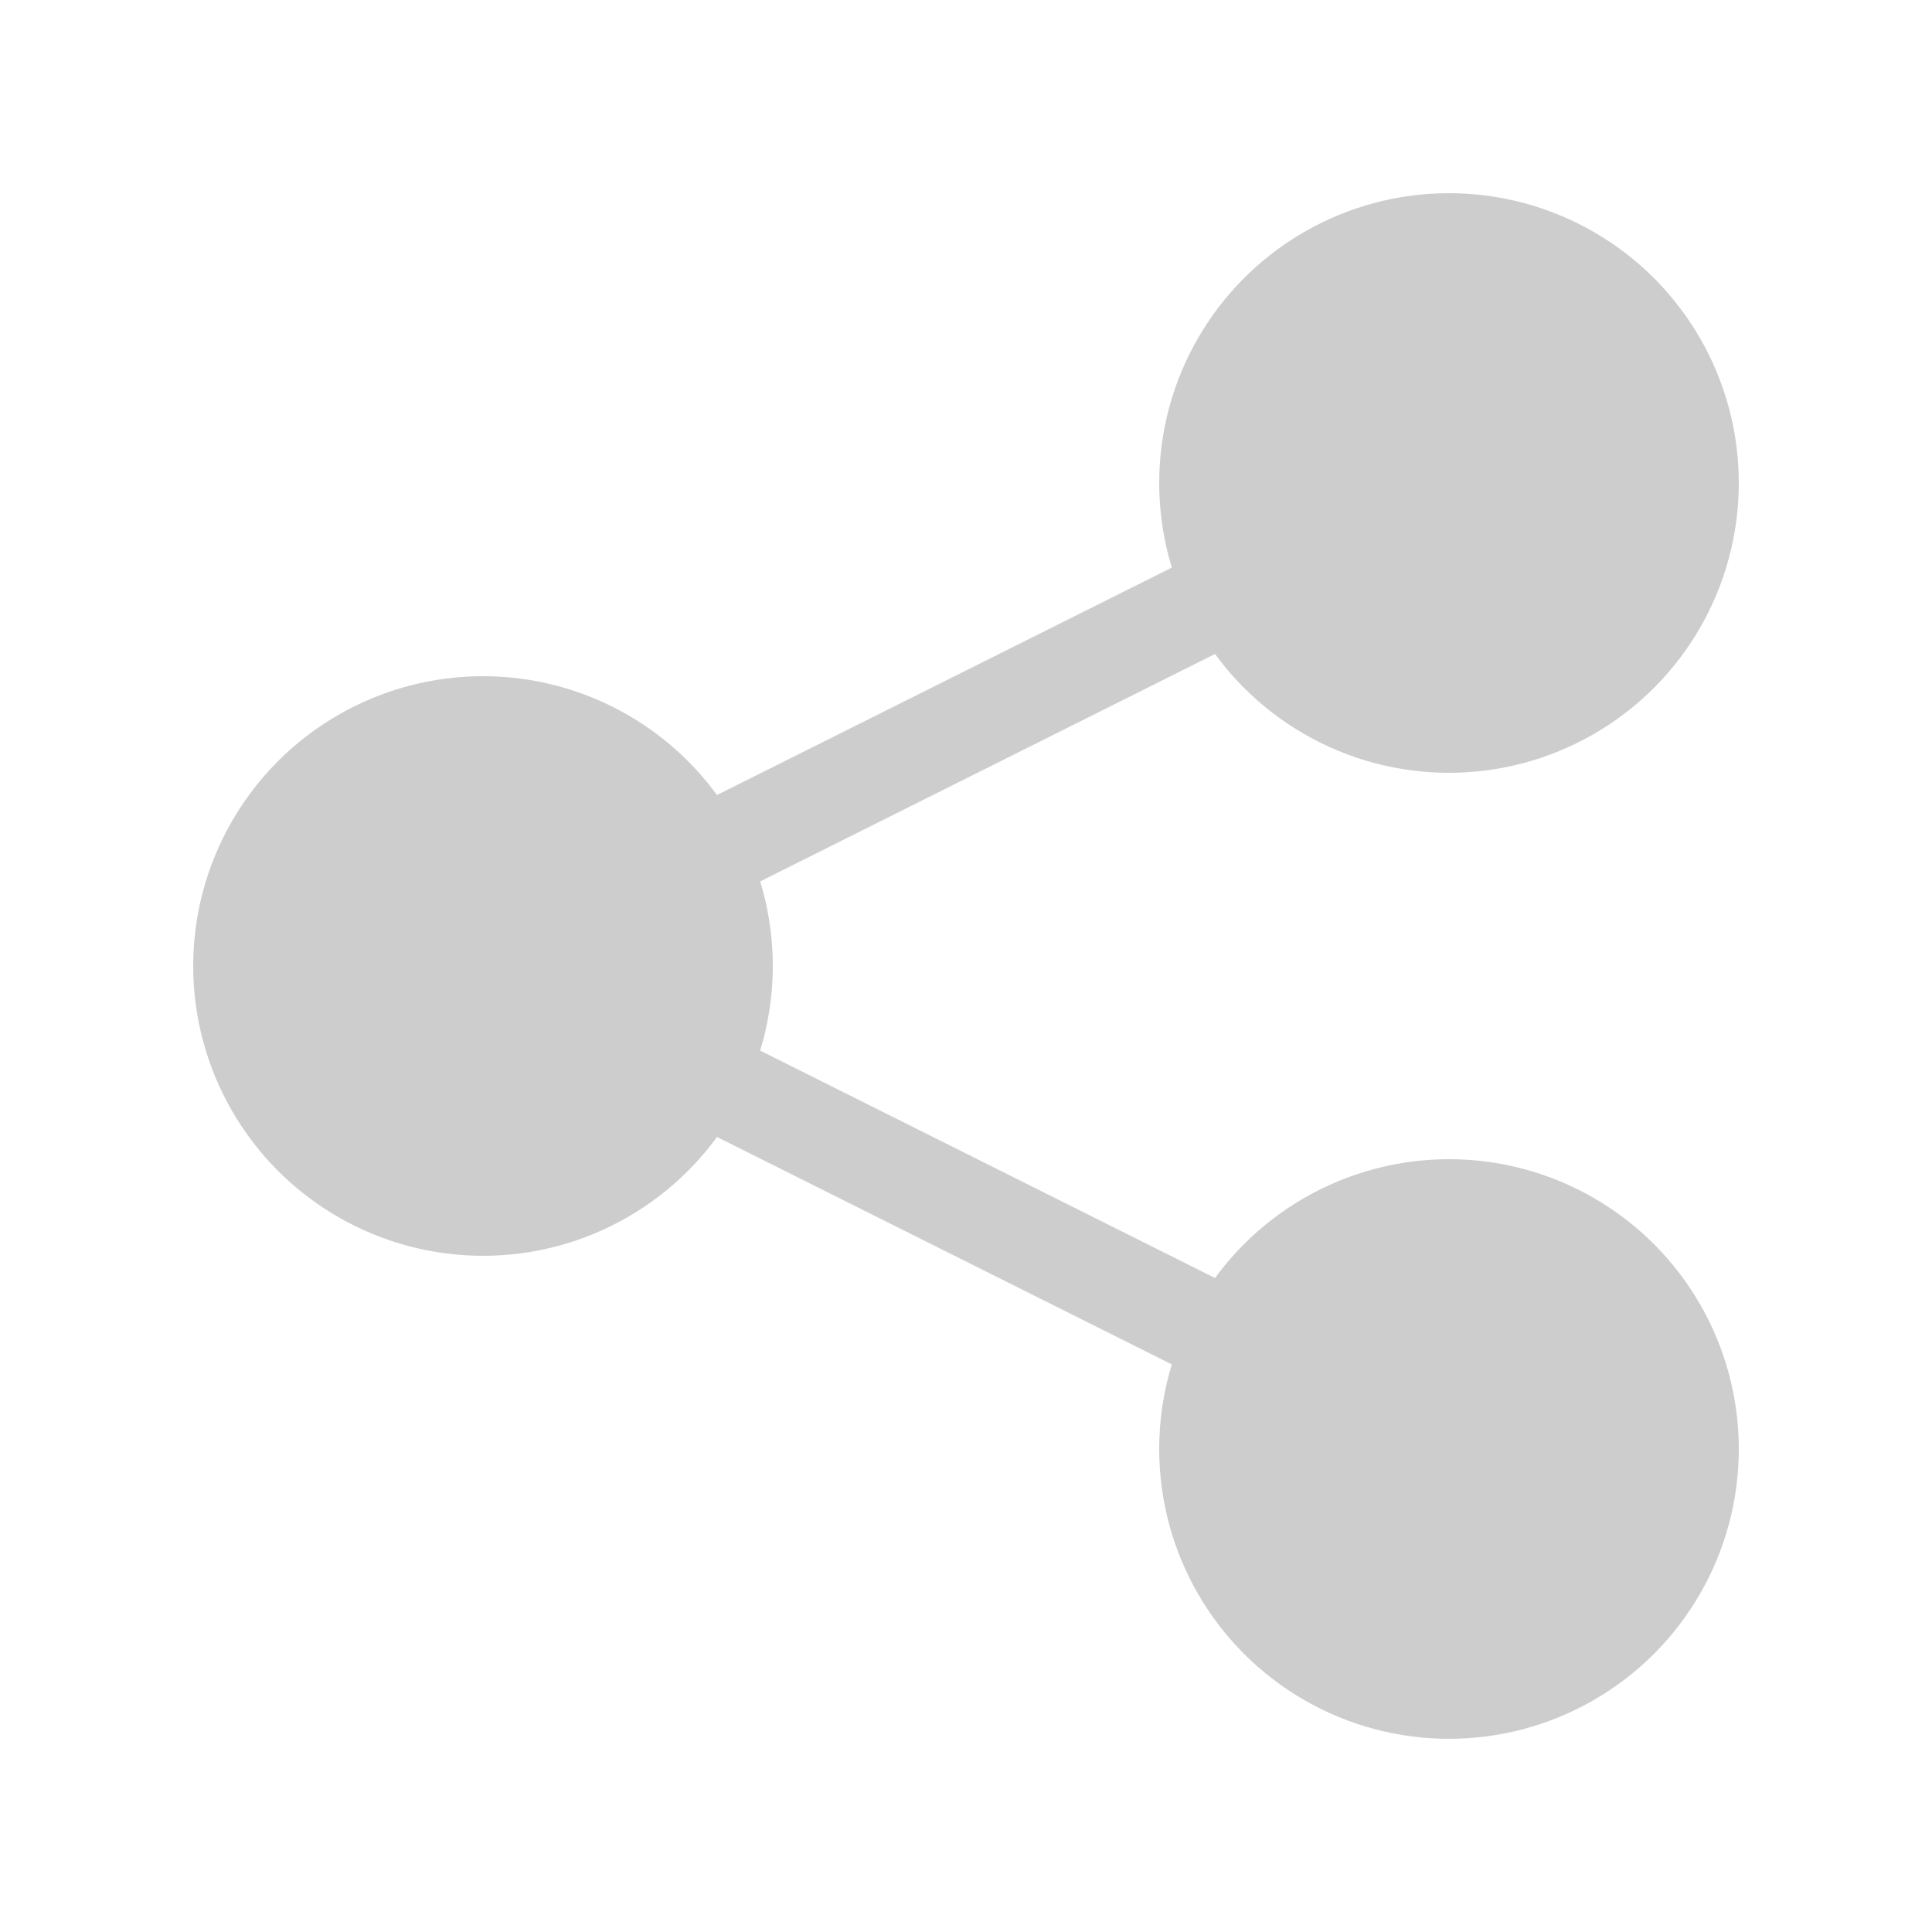 <?xml version="1.0" encoding="utf-8"?>
<svg xmlns="http://www.w3.org/2000/svg" width="100" height="100">
  <g opacity="0.196"><!-- 50 / 255 -->
    <circle cx="75" cy="75" r="15" />
    <circle cx="25" cy="50" r="15" />
    <circle cx="75" cy="25" r="15" />
    <line x1="75" y1="75" x2="25" y2="50" stroke-width="5" stroke="black" />
    <line x1="25" y1="50" x2="75" y2="25" stroke-width="5" stroke="black" />
  </g>
</svg>

